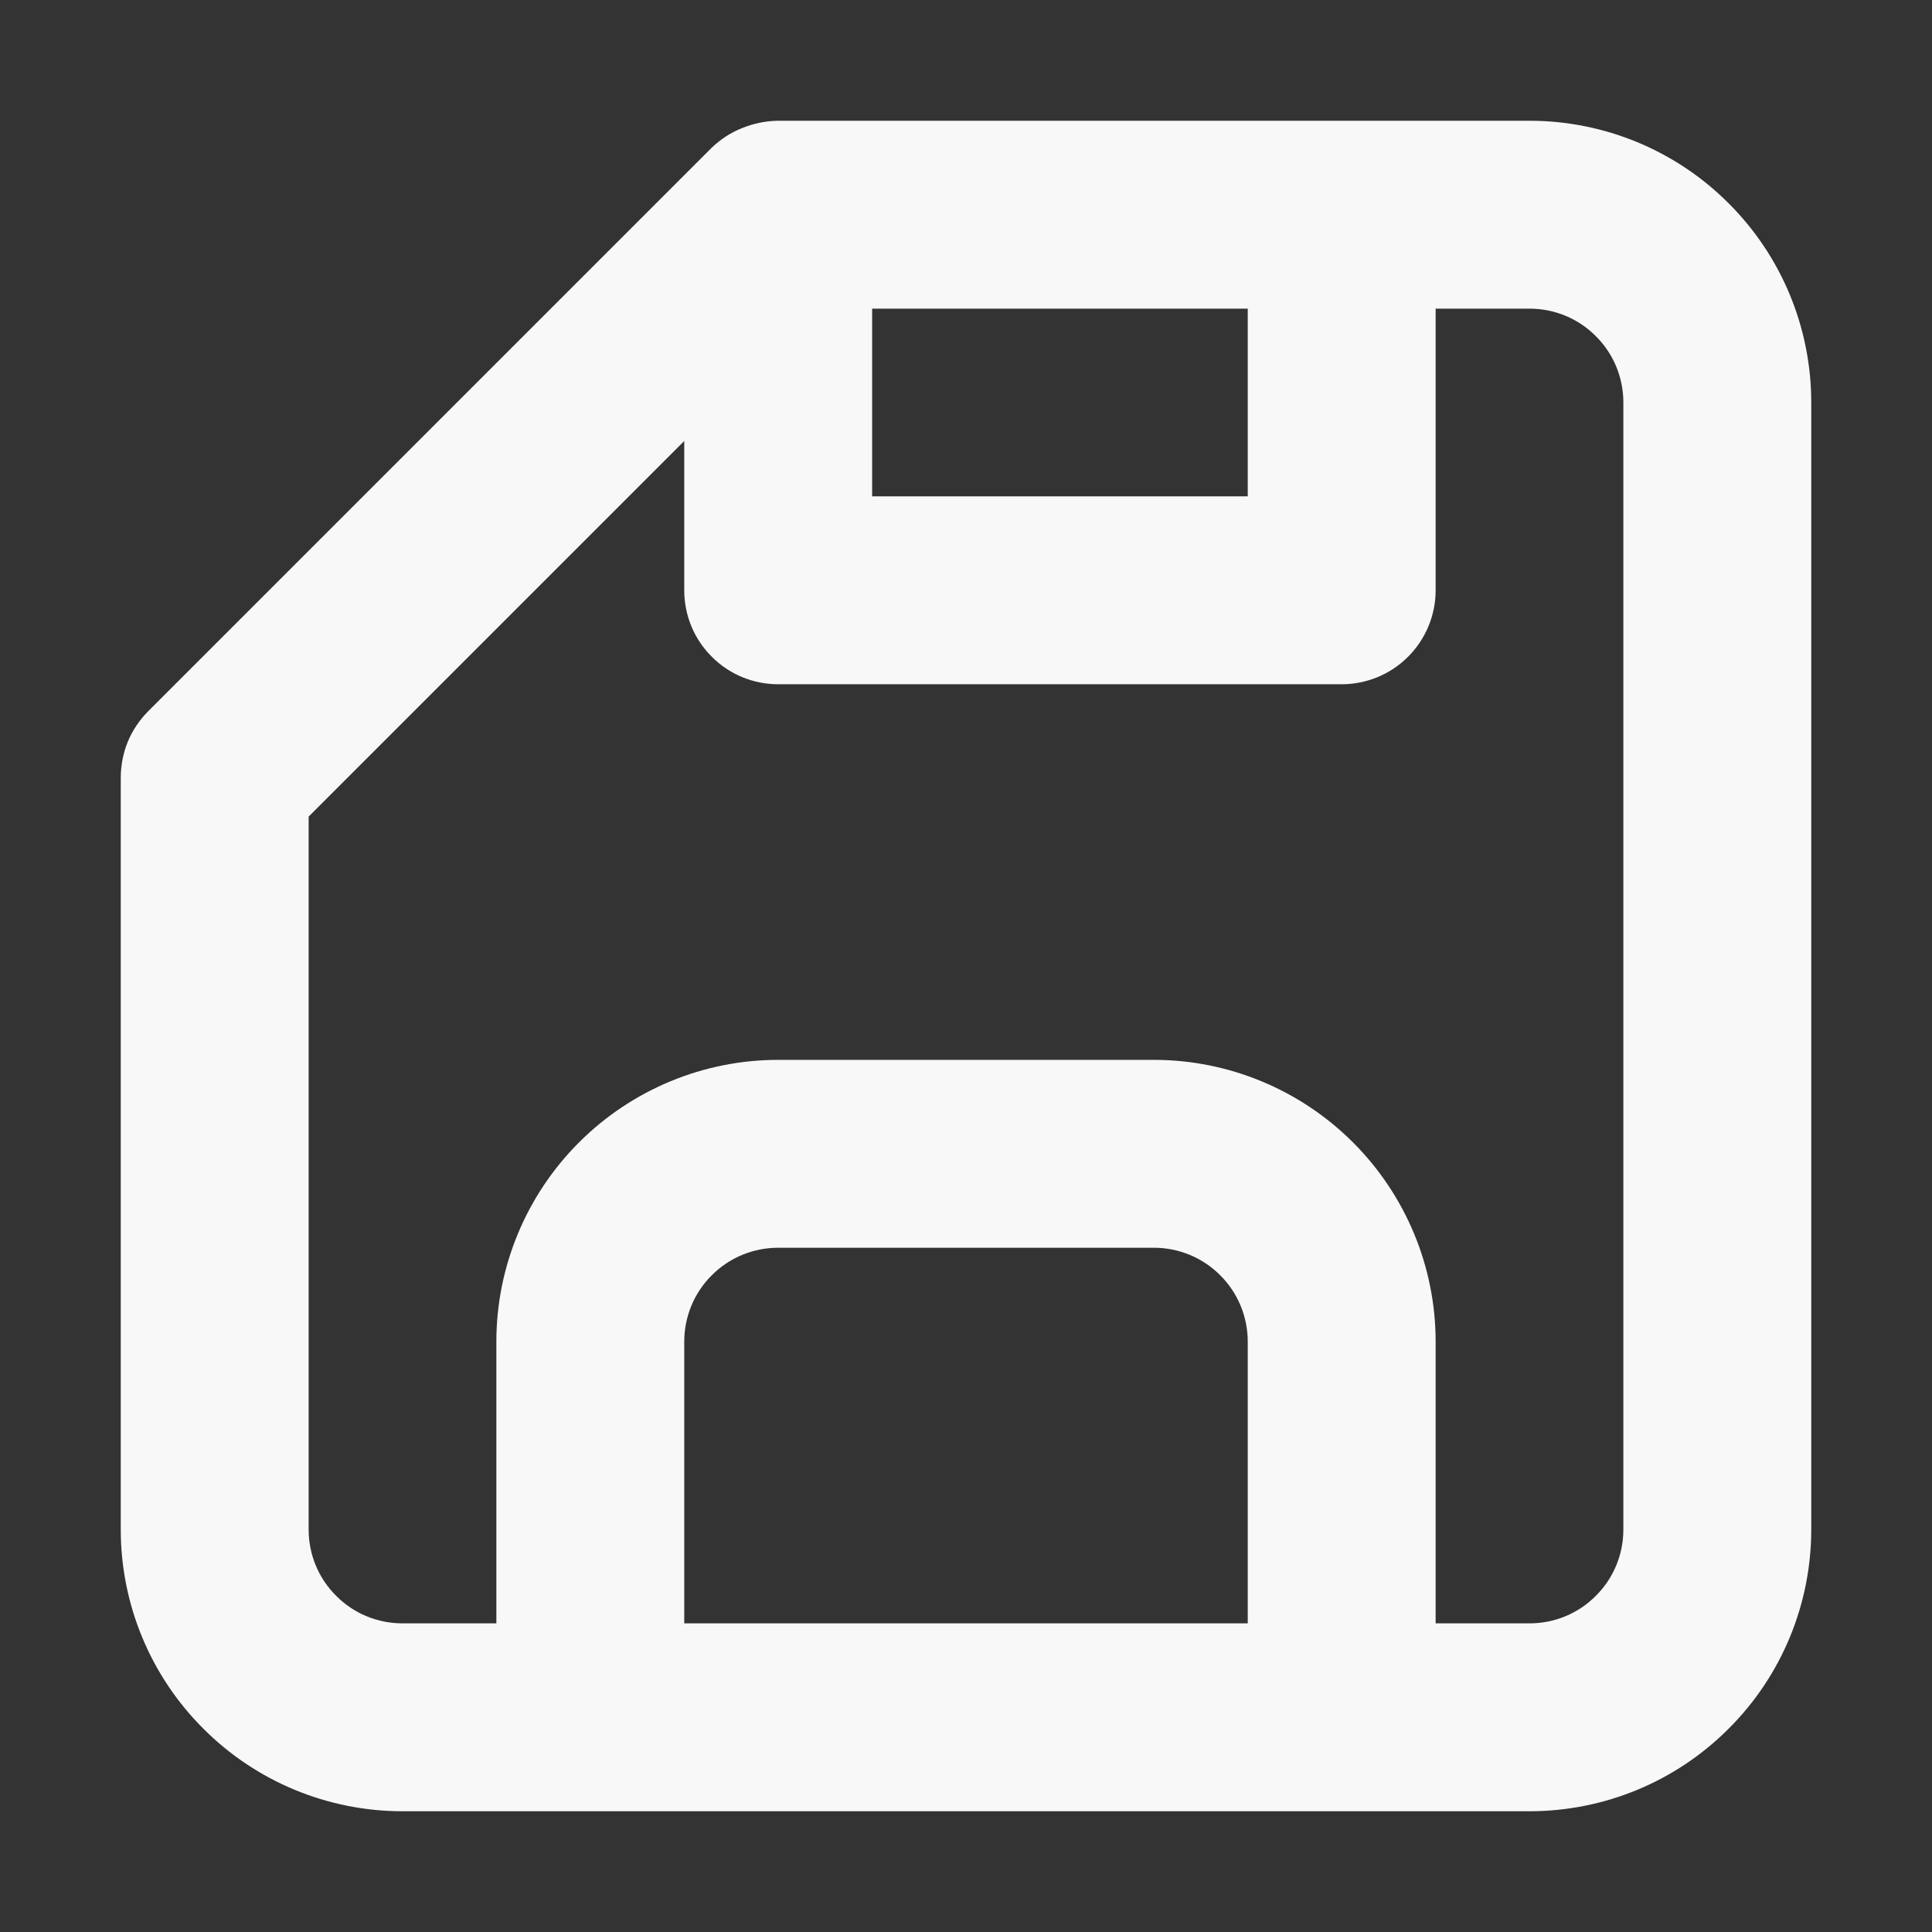 <svg width="12" height="12" viewBox="0 0 12 12" fill="none" xmlns="http://www.w3.org/2000/svg">
<rect x="0" y="0" width="12" height="12" fill="#333333" stroke="none"/>
<path d="M0.919 4.419L4.419 0.919C4.473 0.867 4.536 0.825 4.606 0.797C4.678 0.767 4.755 0.751 4.833 0.75H9.5C9.964 0.75 10.409 0.934 10.737 1.263C11.066 1.591 11.25 2.036 11.25 2.5V9.5C11.25 9.964 11.066 10.409 10.737 10.737C10.409 11.066 9.964 11.25 9.5 11.25H2.5C2.036 11.25 1.591 11.066 1.263 10.737C0.934 10.409 0.75 9.964 0.75 9.5V4.833C0.75 4.757 0.764 4.68 0.793 4.609C0.822 4.538 0.865 4.474 0.919 4.419ZM7.75 1.917H5.417V3.083H7.75V1.917ZM4.25 10.083H7.75V8.333C7.75 8.179 7.689 8.03 7.579 7.921C7.47 7.811 7.321 7.75 7.167 7.75H4.833C4.679 7.75 4.53 7.811 4.421 7.921C4.311 8.03 4.25 8.179 4.25 8.333V10.083ZM1.917 9.5C1.917 9.655 1.978 9.803 2.088 9.912C2.197 10.022 2.345 10.083 2.5 10.083H3.083V8.333C3.083 7.869 3.268 7.424 3.596 7.096C3.924 6.768 4.369 6.583 4.833 6.583H7.167C7.631 6.583 8.076 6.768 8.404 7.096C8.732 7.424 8.917 7.869 8.917 8.333V10.083H9.5C9.655 10.083 9.803 10.022 9.912 9.912C10.022 9.803 10.083 9.655 10.083 9.5V2.5C10.083 2.345 10.022 2.197 9.912 2.088C9.803 1.978 9.655 1.917 9.5 1.917H8.917V3.667C8.917 3.821 8.855 3.97 8.746 4.079C8.636 4.189 8.488 4.25 8.333 4.25H4.833C4.679 4.25 4.53 4.189 4.421 4.079C4.311 3.97 4.25 3.821 4.25 3.667V2.739L1.917 5.072V9.5Z" fill="#F8F8F8"/>
</svg>
